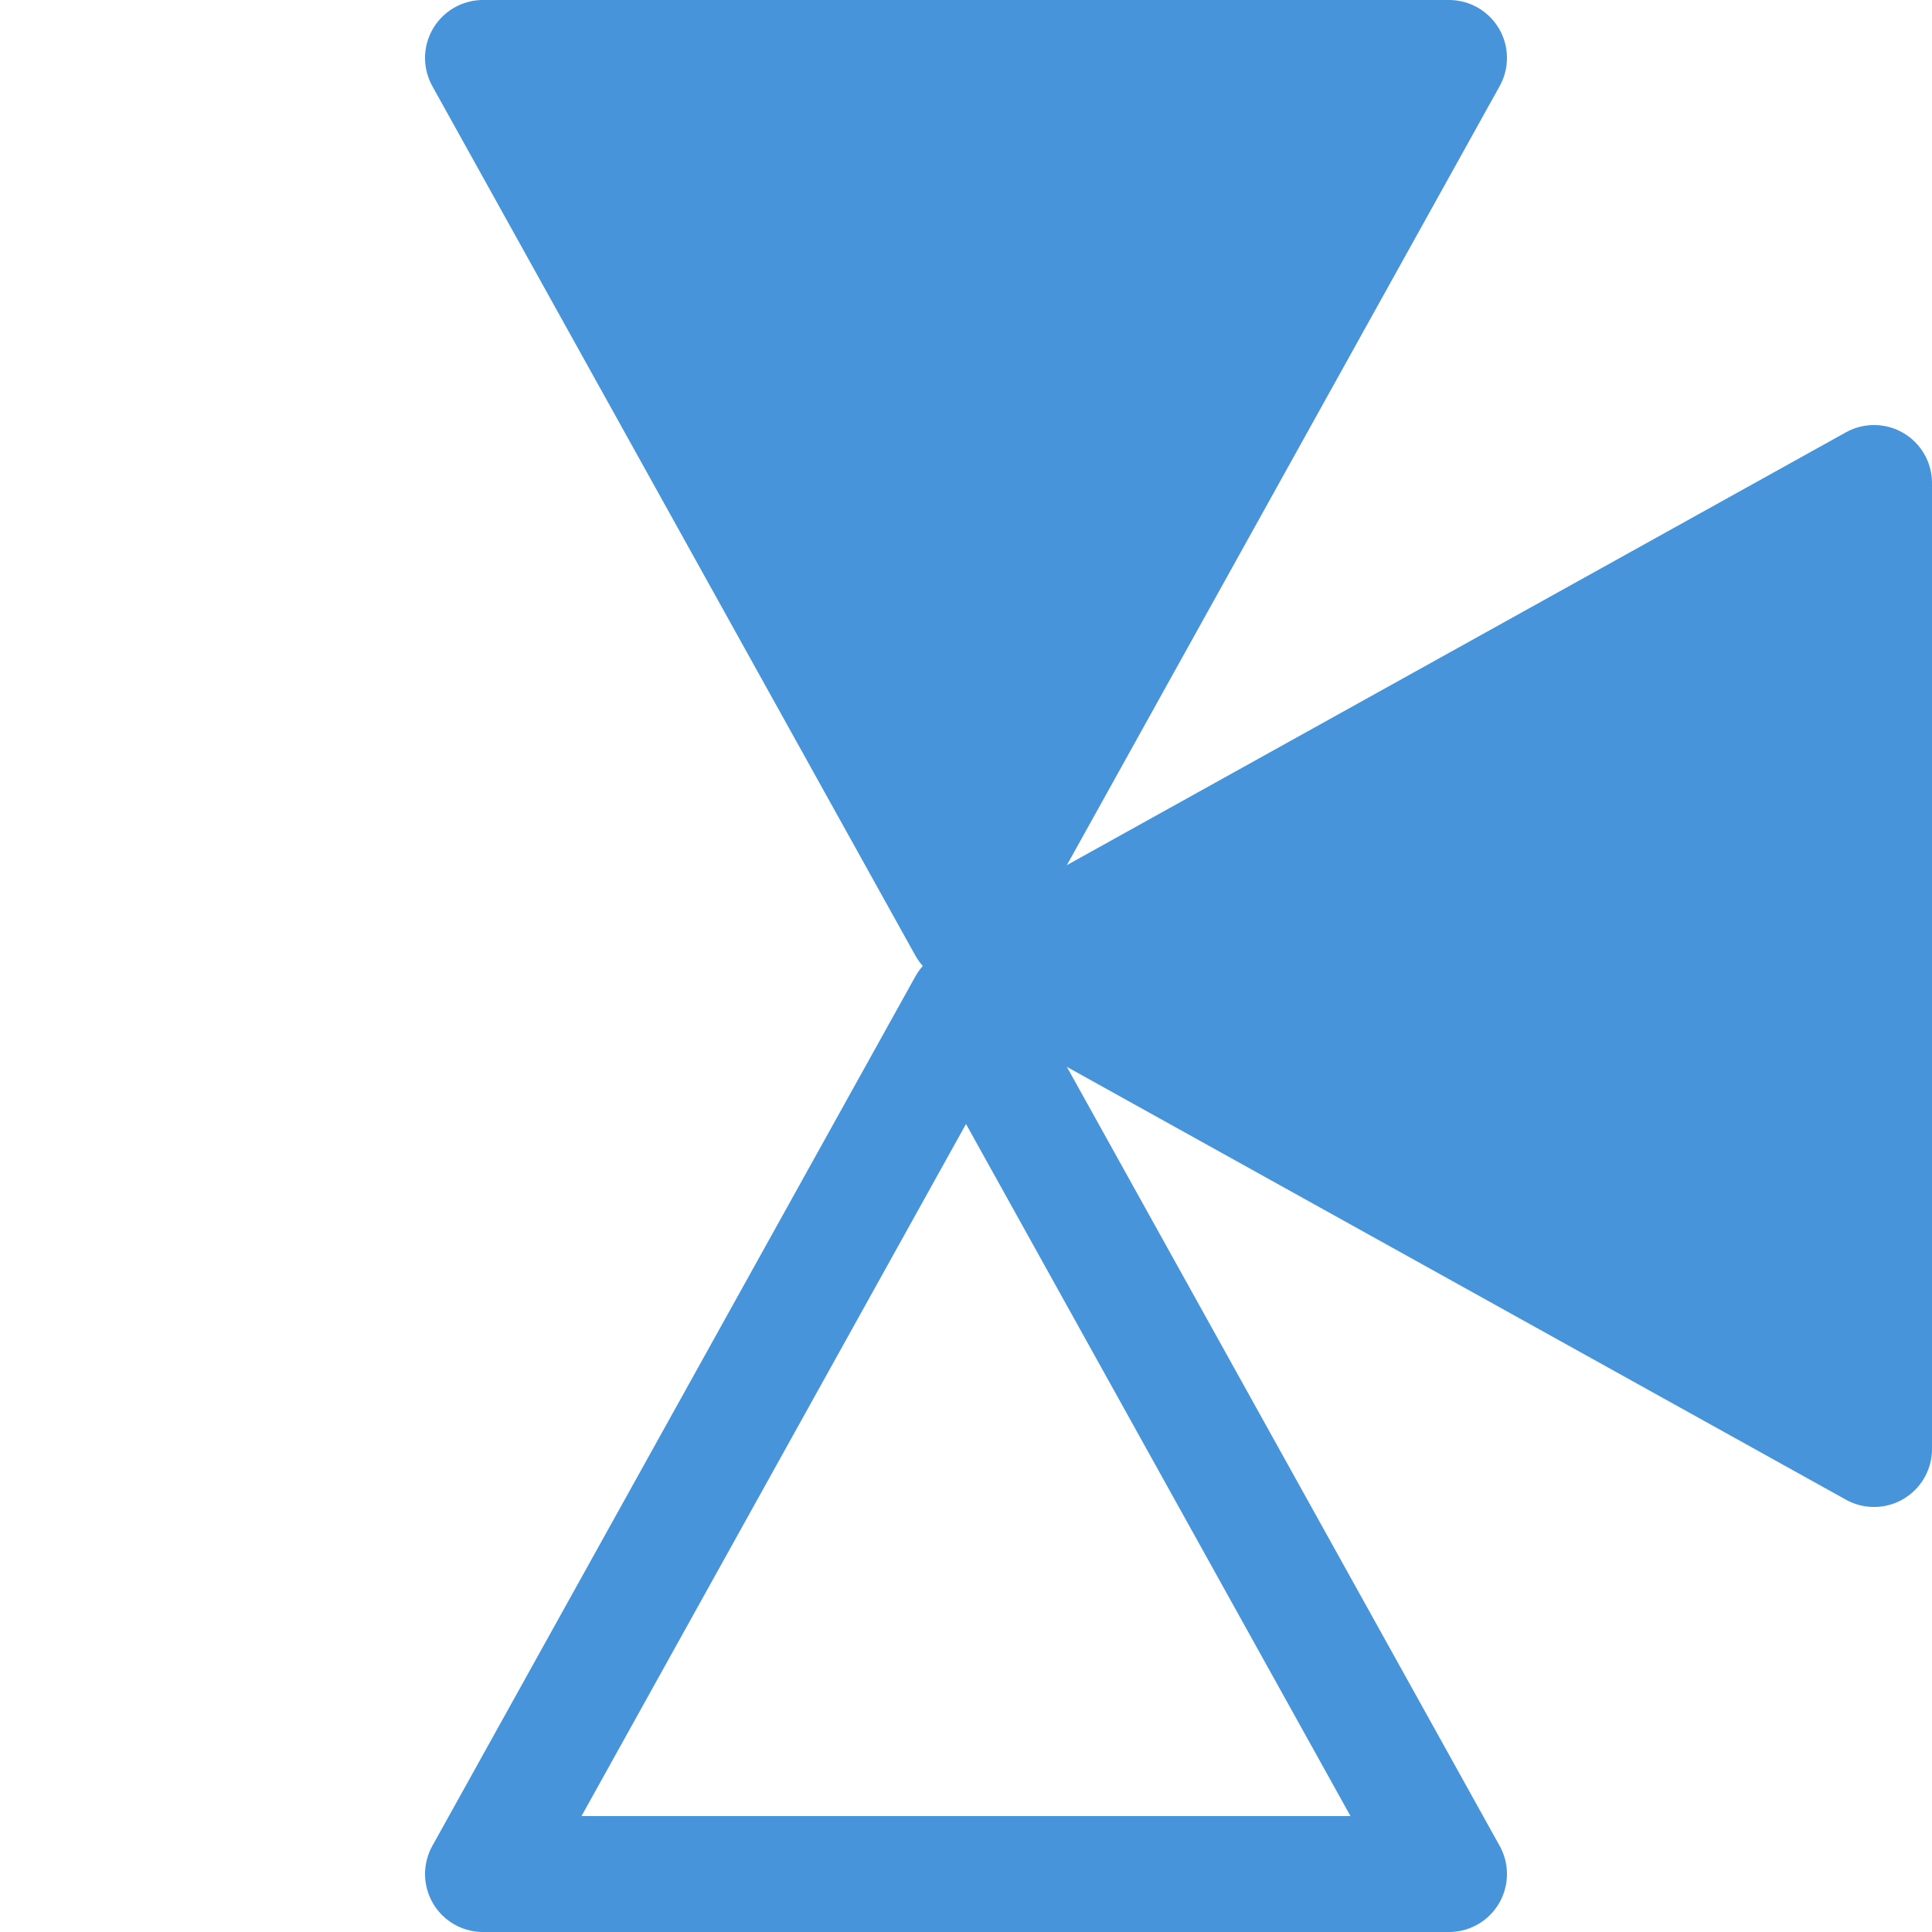<svg
   version="1.1"
   width="100" height="100"
   xmlns="http://www.w3.org/2000/svg"
   viewBox="0 0 100 100"
   style="
      stroke: #4794da;
      fill: #4794da;
      stroke-width: 6px;
      stroke-linecap: round;
      stroke-linejoin: round;
   ">
   <defs>
      <g id="triangle">
         <path
            class="tchmi-ba-icon-shape"
            stroke-linecap="round"
            stroke-linejoin="round"
            stroke-width="6"
            d="M 0 0 L 25 45 L 50 0 L 0 0" />
      </g> 
   </defs>
   <g>
      <use
         x="25"
         y="3"
         href="#triangle"/>
      <use
         transform="rotate(90, 50, 50)"
         x="25"
         y="3"
         href="#triangle"/>
      <use 
         transform="rotate(180, 50, 50)"
         fill="transparent"
         x="25"
         y="3"
         href="#triangle"/>
   </g>
</svg>
